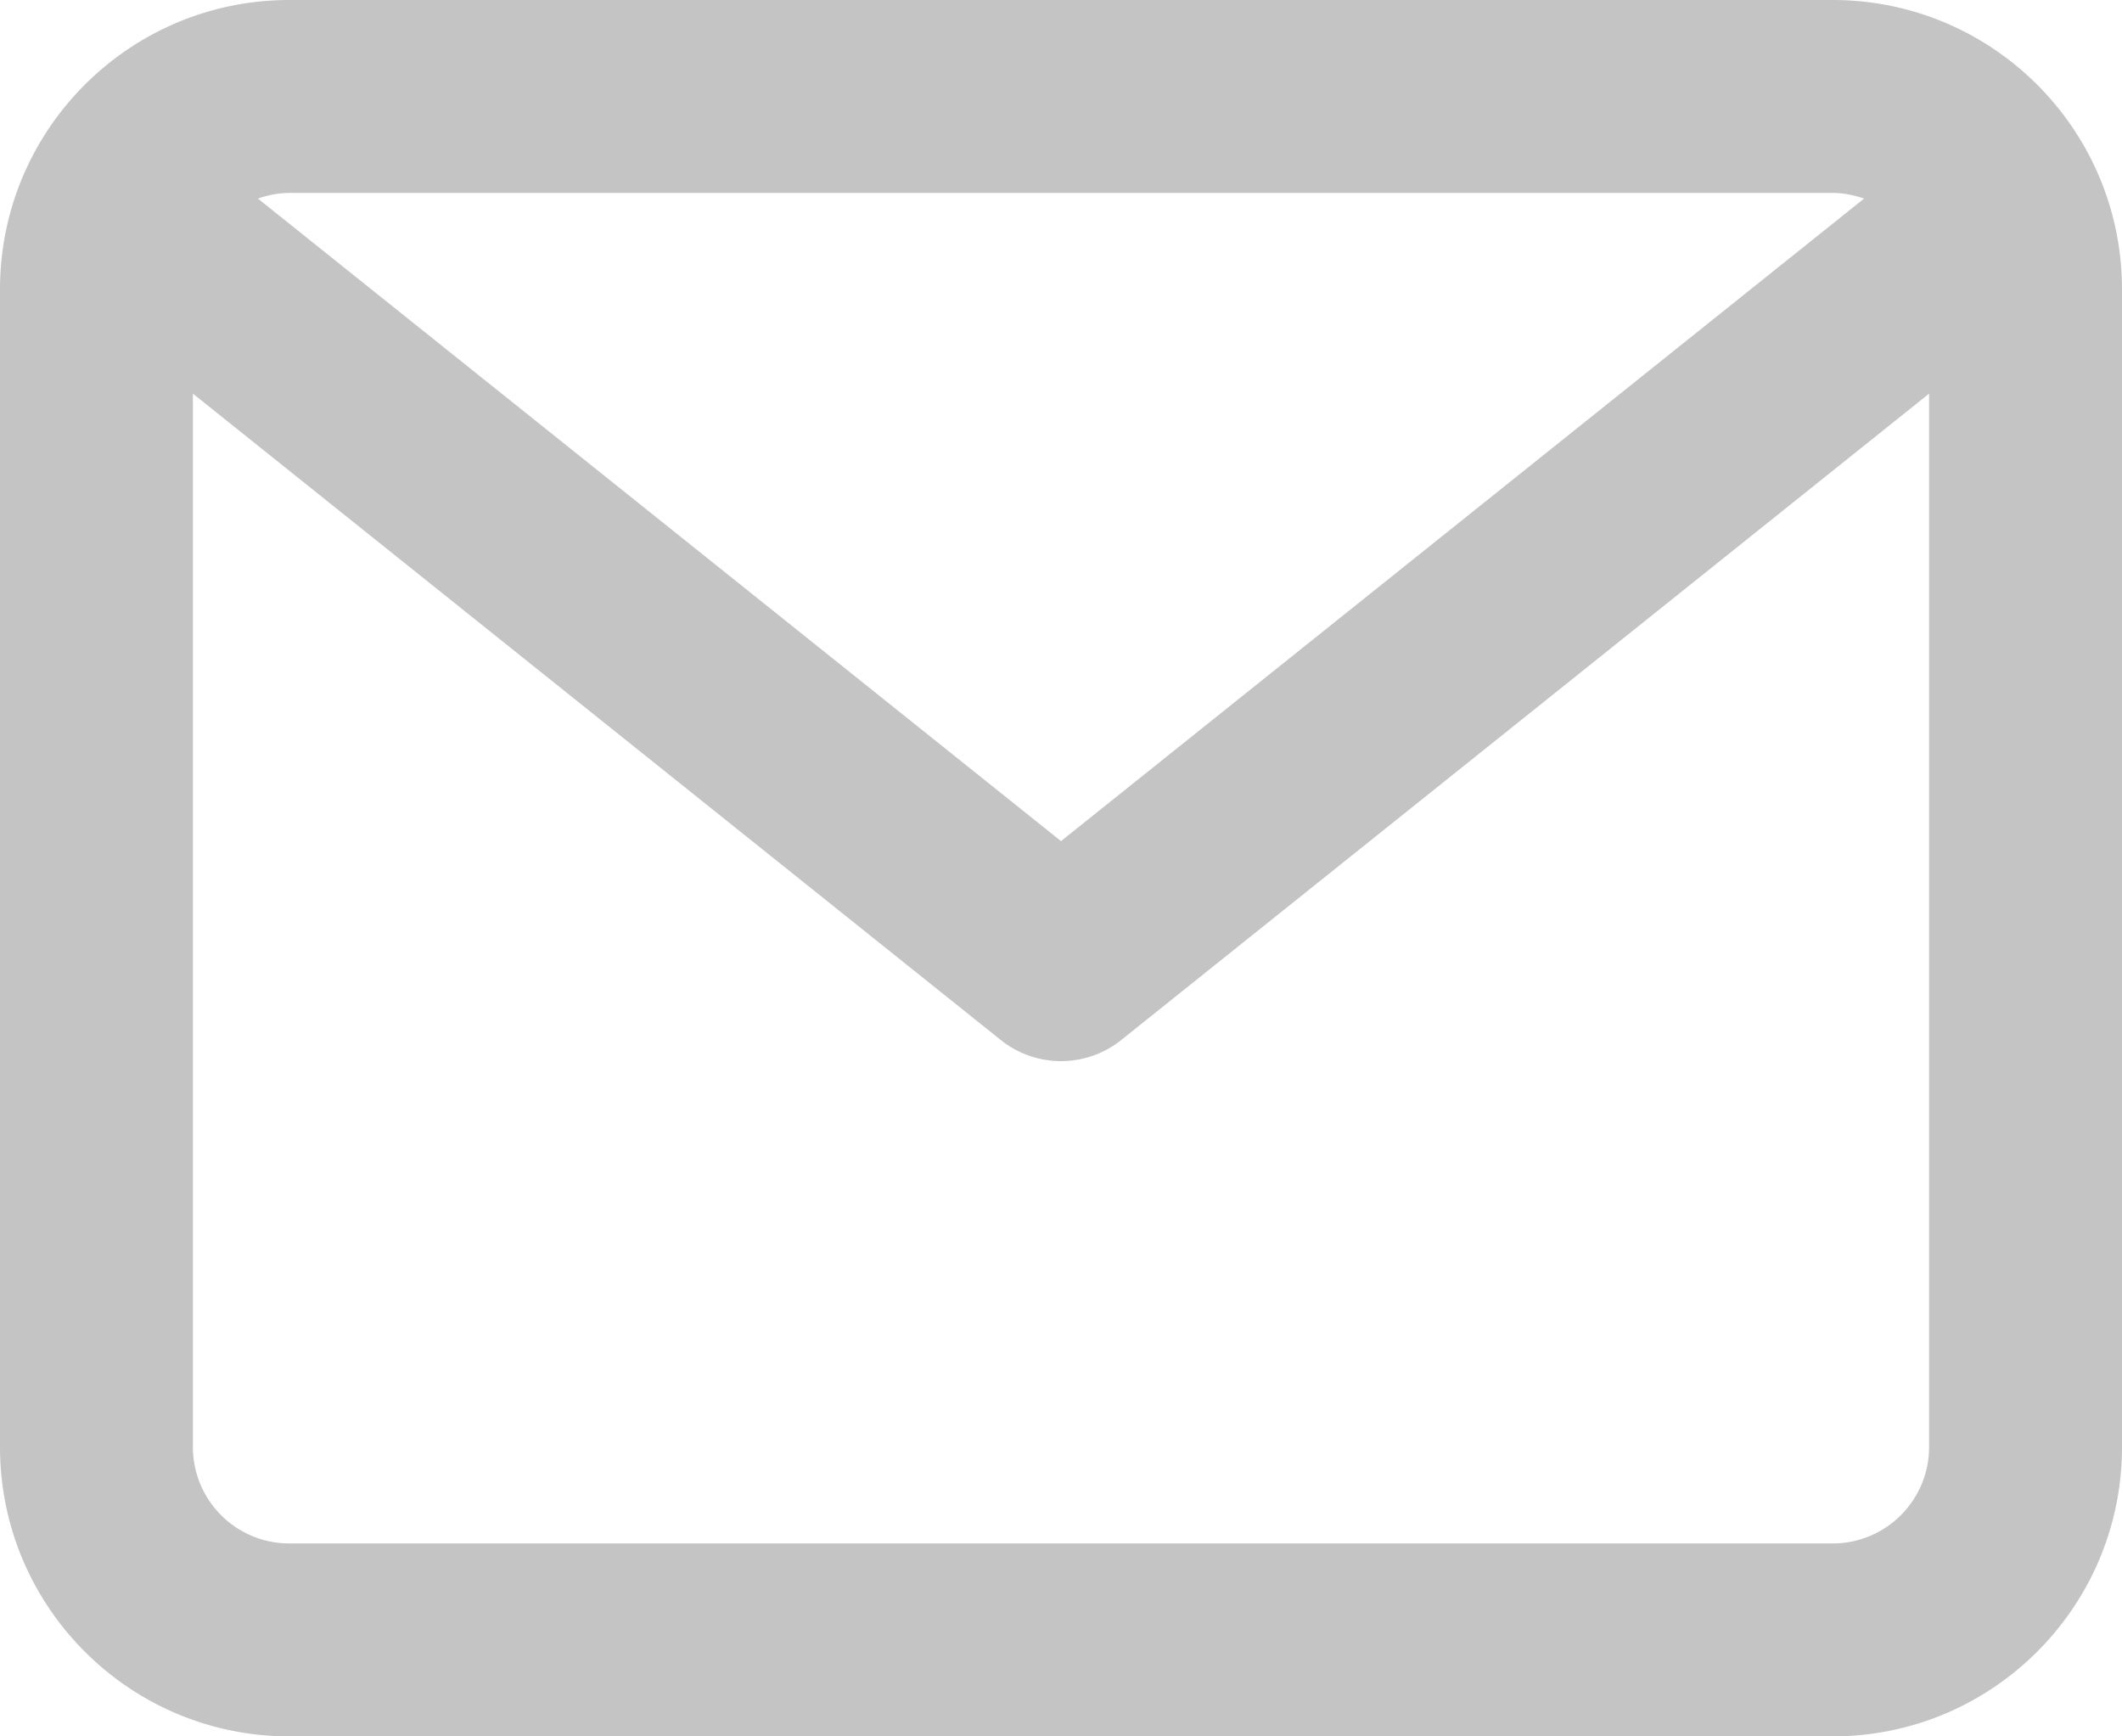 <svg width="88" height="72" fill="#c4c4c4" xmlns="http://www.w3.org/2000/svg"><path d="M76 0H12C5.373 0 0 5.373 0 12v48c0 6.627 5.373 12 12 12h64c6.627 0 12-5.373 12-12V12c0-6.627-5.373-12-12-12zm0 8c.459 0 .893.093 1.303.235L44 34.877 10.697 8.235A3.968 3.968 0 0112 8zm0 56H12c-2.21 0-4-1.79-4-4V16.323l33.501 26.8c.73.585 1.615.877 2.499.877s1.769-.292 2.499-.877L80 16.323V60c0 2.21-1.79 4-4 4z"/></svg>